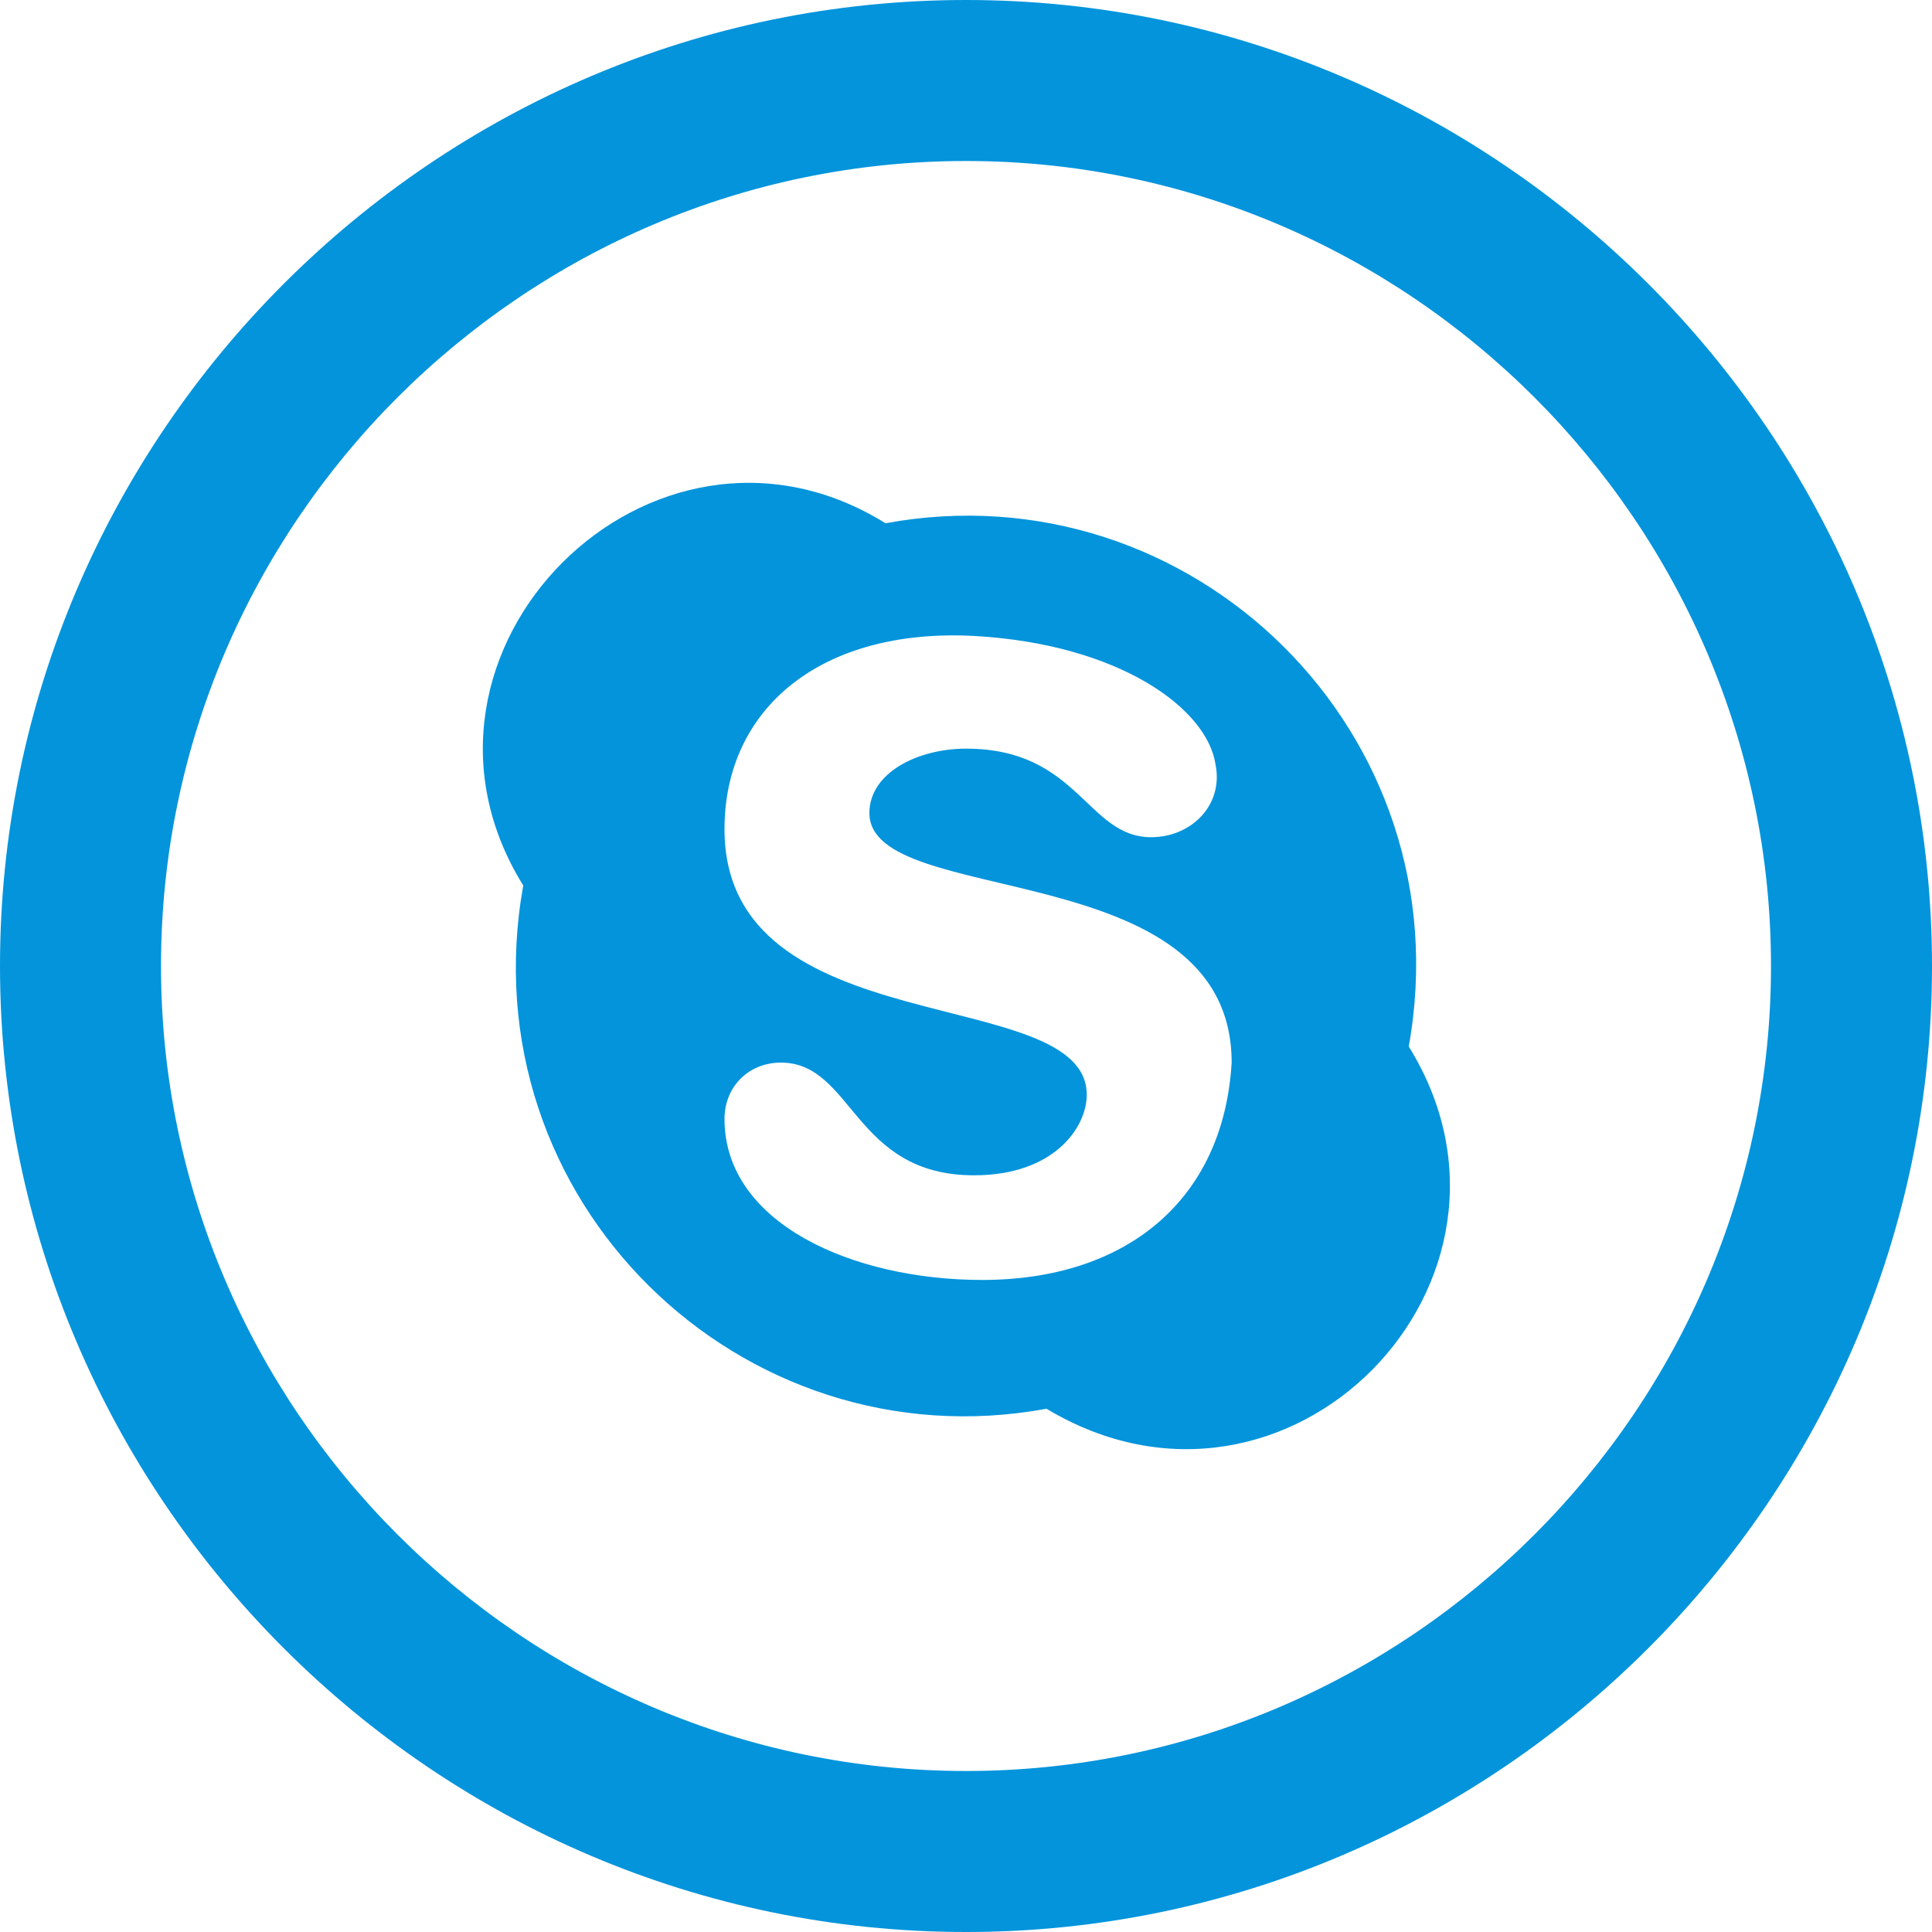 <?xml version="1.0" encoding="utf-8"?>
<!-- Generator: Adobe Illustrator 24.1.2, SVG Export Plug-In . SVG Version: 6.00 Build 0)  -->
<svg version="1.1" id="Layer_1" xmlns="http://www.w3.org/2000/svg" xmlns:xlink="http://www.w3.org/1999/xlink" x="0px" y="0px"
	 viewBox="0 0 24 24" style="enable-background:new 0 0 24 24;" xml:space="preserve">
<style type="text/css">
	.st0{fill:#0394DC;}
</style>
<path class="st0" d="M12,2c5.5,0,10,4.5,10,10s-4.5,10-10,10S2,17.5,2,12S6.5,2,12,2z M12,0C5.4,0,0,5.4,0,12s5.4,12,12,12
	s12-5.4,12-12S18.6,0,12,0z M17.5,13c0.7-3.9-2.7-7.2-6.5-6.5C8.1,4.7,4.7,8.1,6.5,11c-0.7,3.9,2.7,7.2,6.5,6.5
	C16,19.3,19.3,15.9,17.5,13z M12.2,15.9c-1.6,0-3.2-0.7-3.2-2c0-0.4,0.3-0.7,0.7-0.7c0.9,0,0.9,1.4,2.4,1.4c1,0,1.4-0.6,1.4-1
	c0-1.4-4.5-0.6-4.5-3.3c0-1.5,1.2-2.5,3.1-2.4c1.8,0.1,2.9,0.9,3,1.6c0.1,0.5-0.3,0.9-0.8,0.9c-0.8,0-0.9-1.1-2.3-1.1
	c-0.6,0-1.2,0.3-1.2,0.8c0,1.2,4.5,0.5,4.5,3.1C15.2,14.9,14,15.9,12.2,15.9z"/>
</svg>
